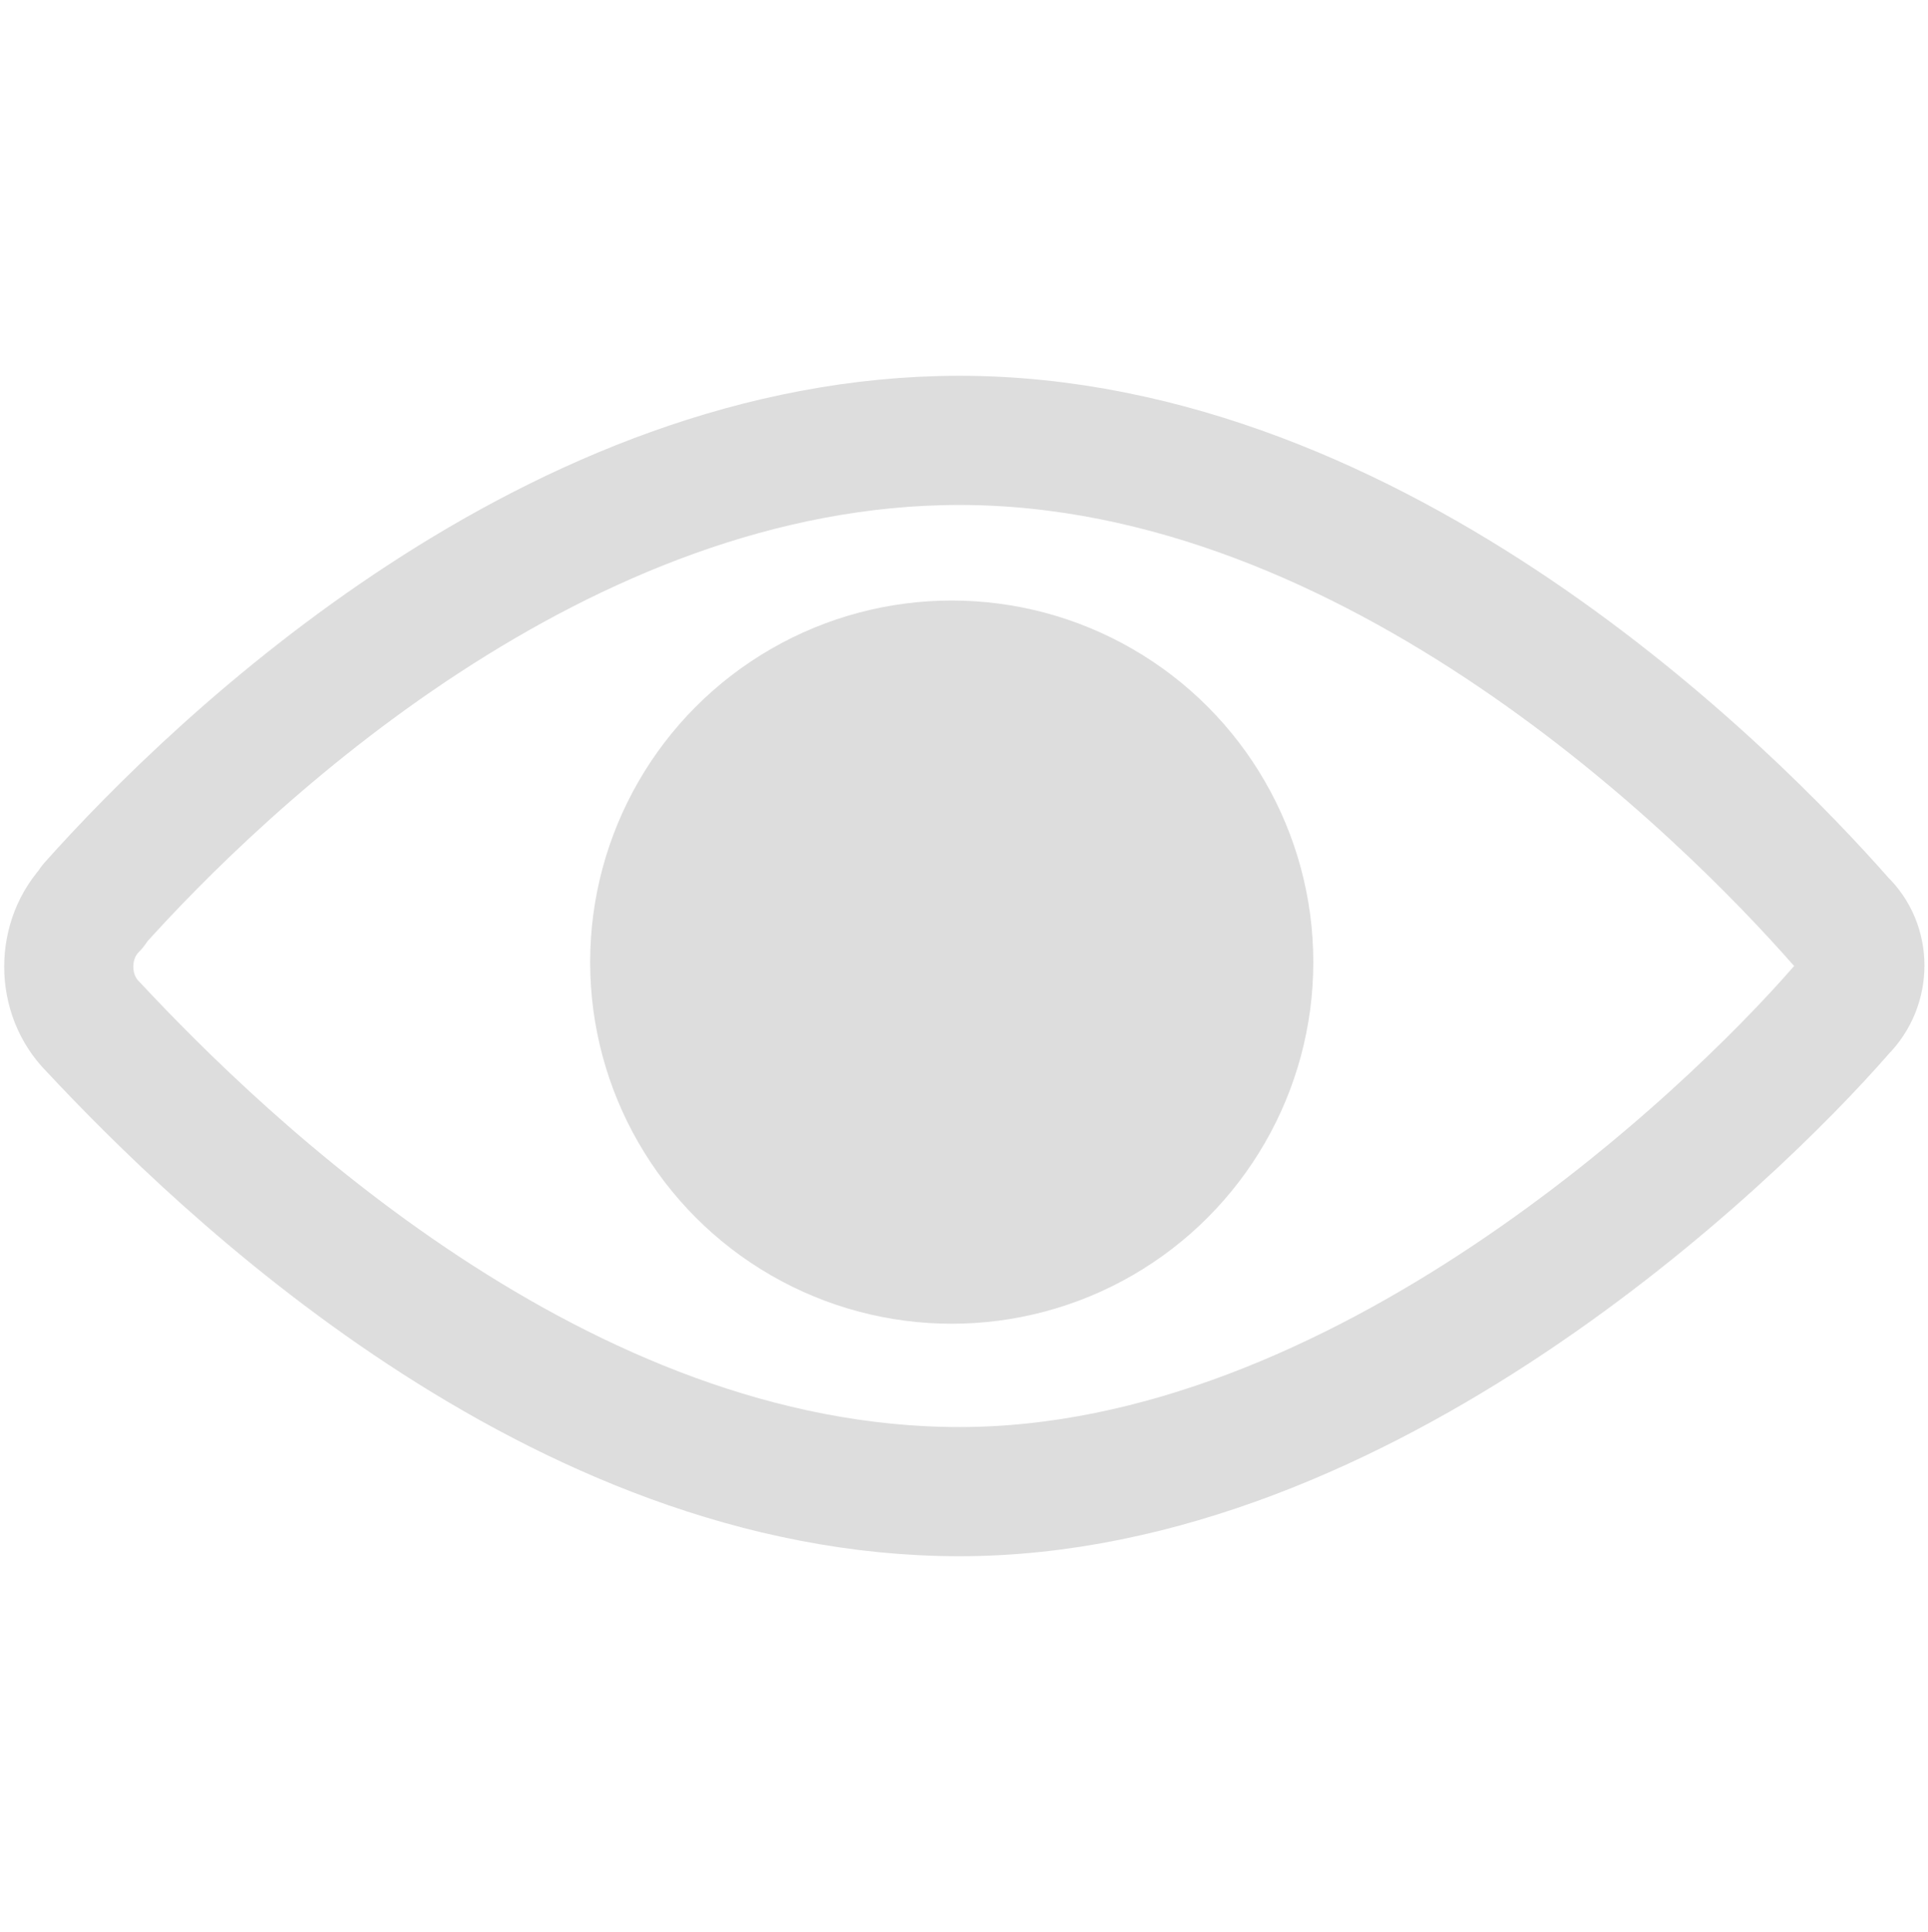 <?xml version="1.0" encoding="UTF-8"?><svg id="type-text" xmlns="http://www.w3.org/2000/svg" viewBox="0 0 14.93 14.96"><defs><style>.cls-1{fill:#ddd;}.cls-2{fill:none;stroke:#ddd;stroke-linecap:round;stroke-linejoin:round;}</style></defs><path class="cls-2" d="M.72,7.02c-.25,.25-.25,.68,0,.93,.99,1.06,3.6,3.6,6.71,3.6s5.96-2.73,6.83-3.73c.19-.19,.19-.5,0-.68-.87-.99-3.6-3.73-6.83-3.73-3.11,0-5.71,2.48-6.71,3.6Z"/><circle class="cls-1" cx="7.37" cy="7.45" r="2.8"/></svg>